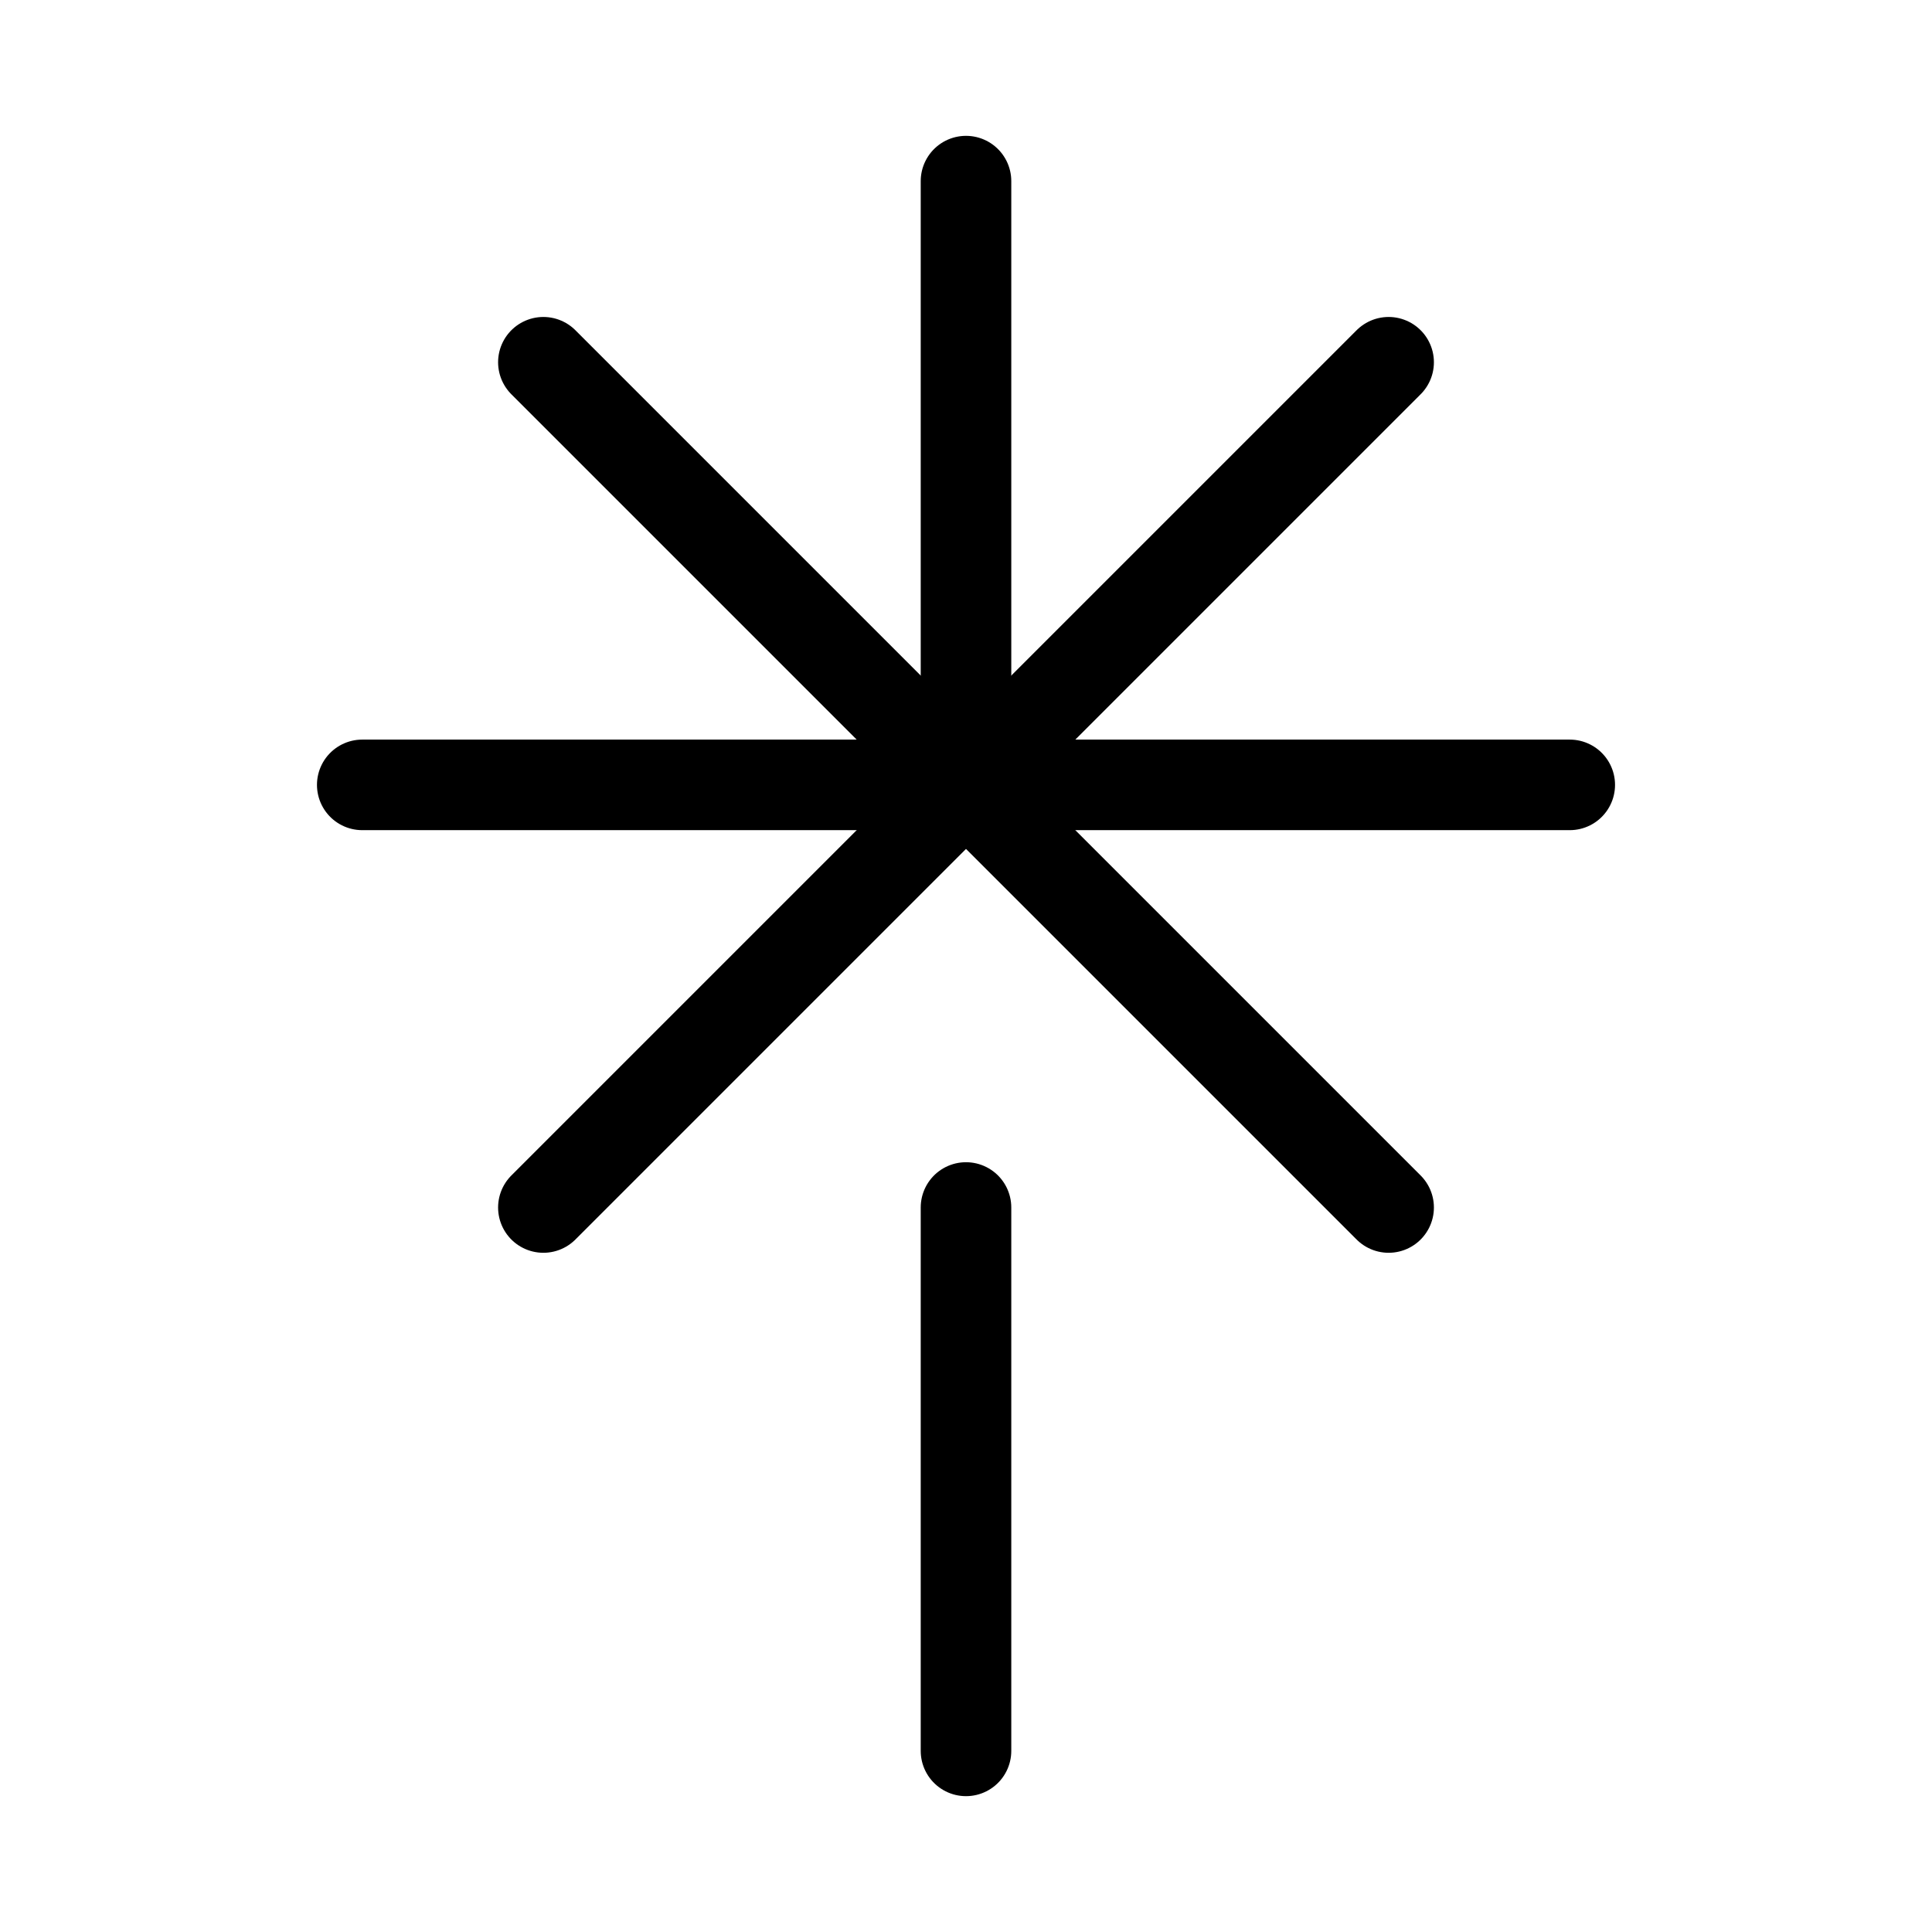 <svg xmlns="http://www.w3.org/2000/svg" viewBox="0 0 256 256"><rect width="256" height="256" fill="none"/><line x1="128" y1="160" x2="128" y2="232" fill="none" stroke="currentColor" stroke-linecap="round" stroke-linejoin="round" stroke-width="12"/><line x1="184" y1="48" x2="72" y2="160" fill="none" stroke="currentColor" stroke-linecap="round" stroke-linejoin="round" stroke-width="12"/><line x1="184" y1="160" x2="72" y2="48" fill="none" stroke="currentColor" stroke-linecap="round" stroke-linejoin="round" stroke-width="12"/><line x1="208" y1="104" x2="48" y2="104" fill="none" stroke="currentColor" stroke-linecap="round" stroke-linejoin="round" stroke-width="12"/><line x1="128" y1="24" x2="128" y2="96" fill="none" stroke="currentColor" stroke-linecap="round" stroke-linejoin="round" stroke-width="12"/></svg>